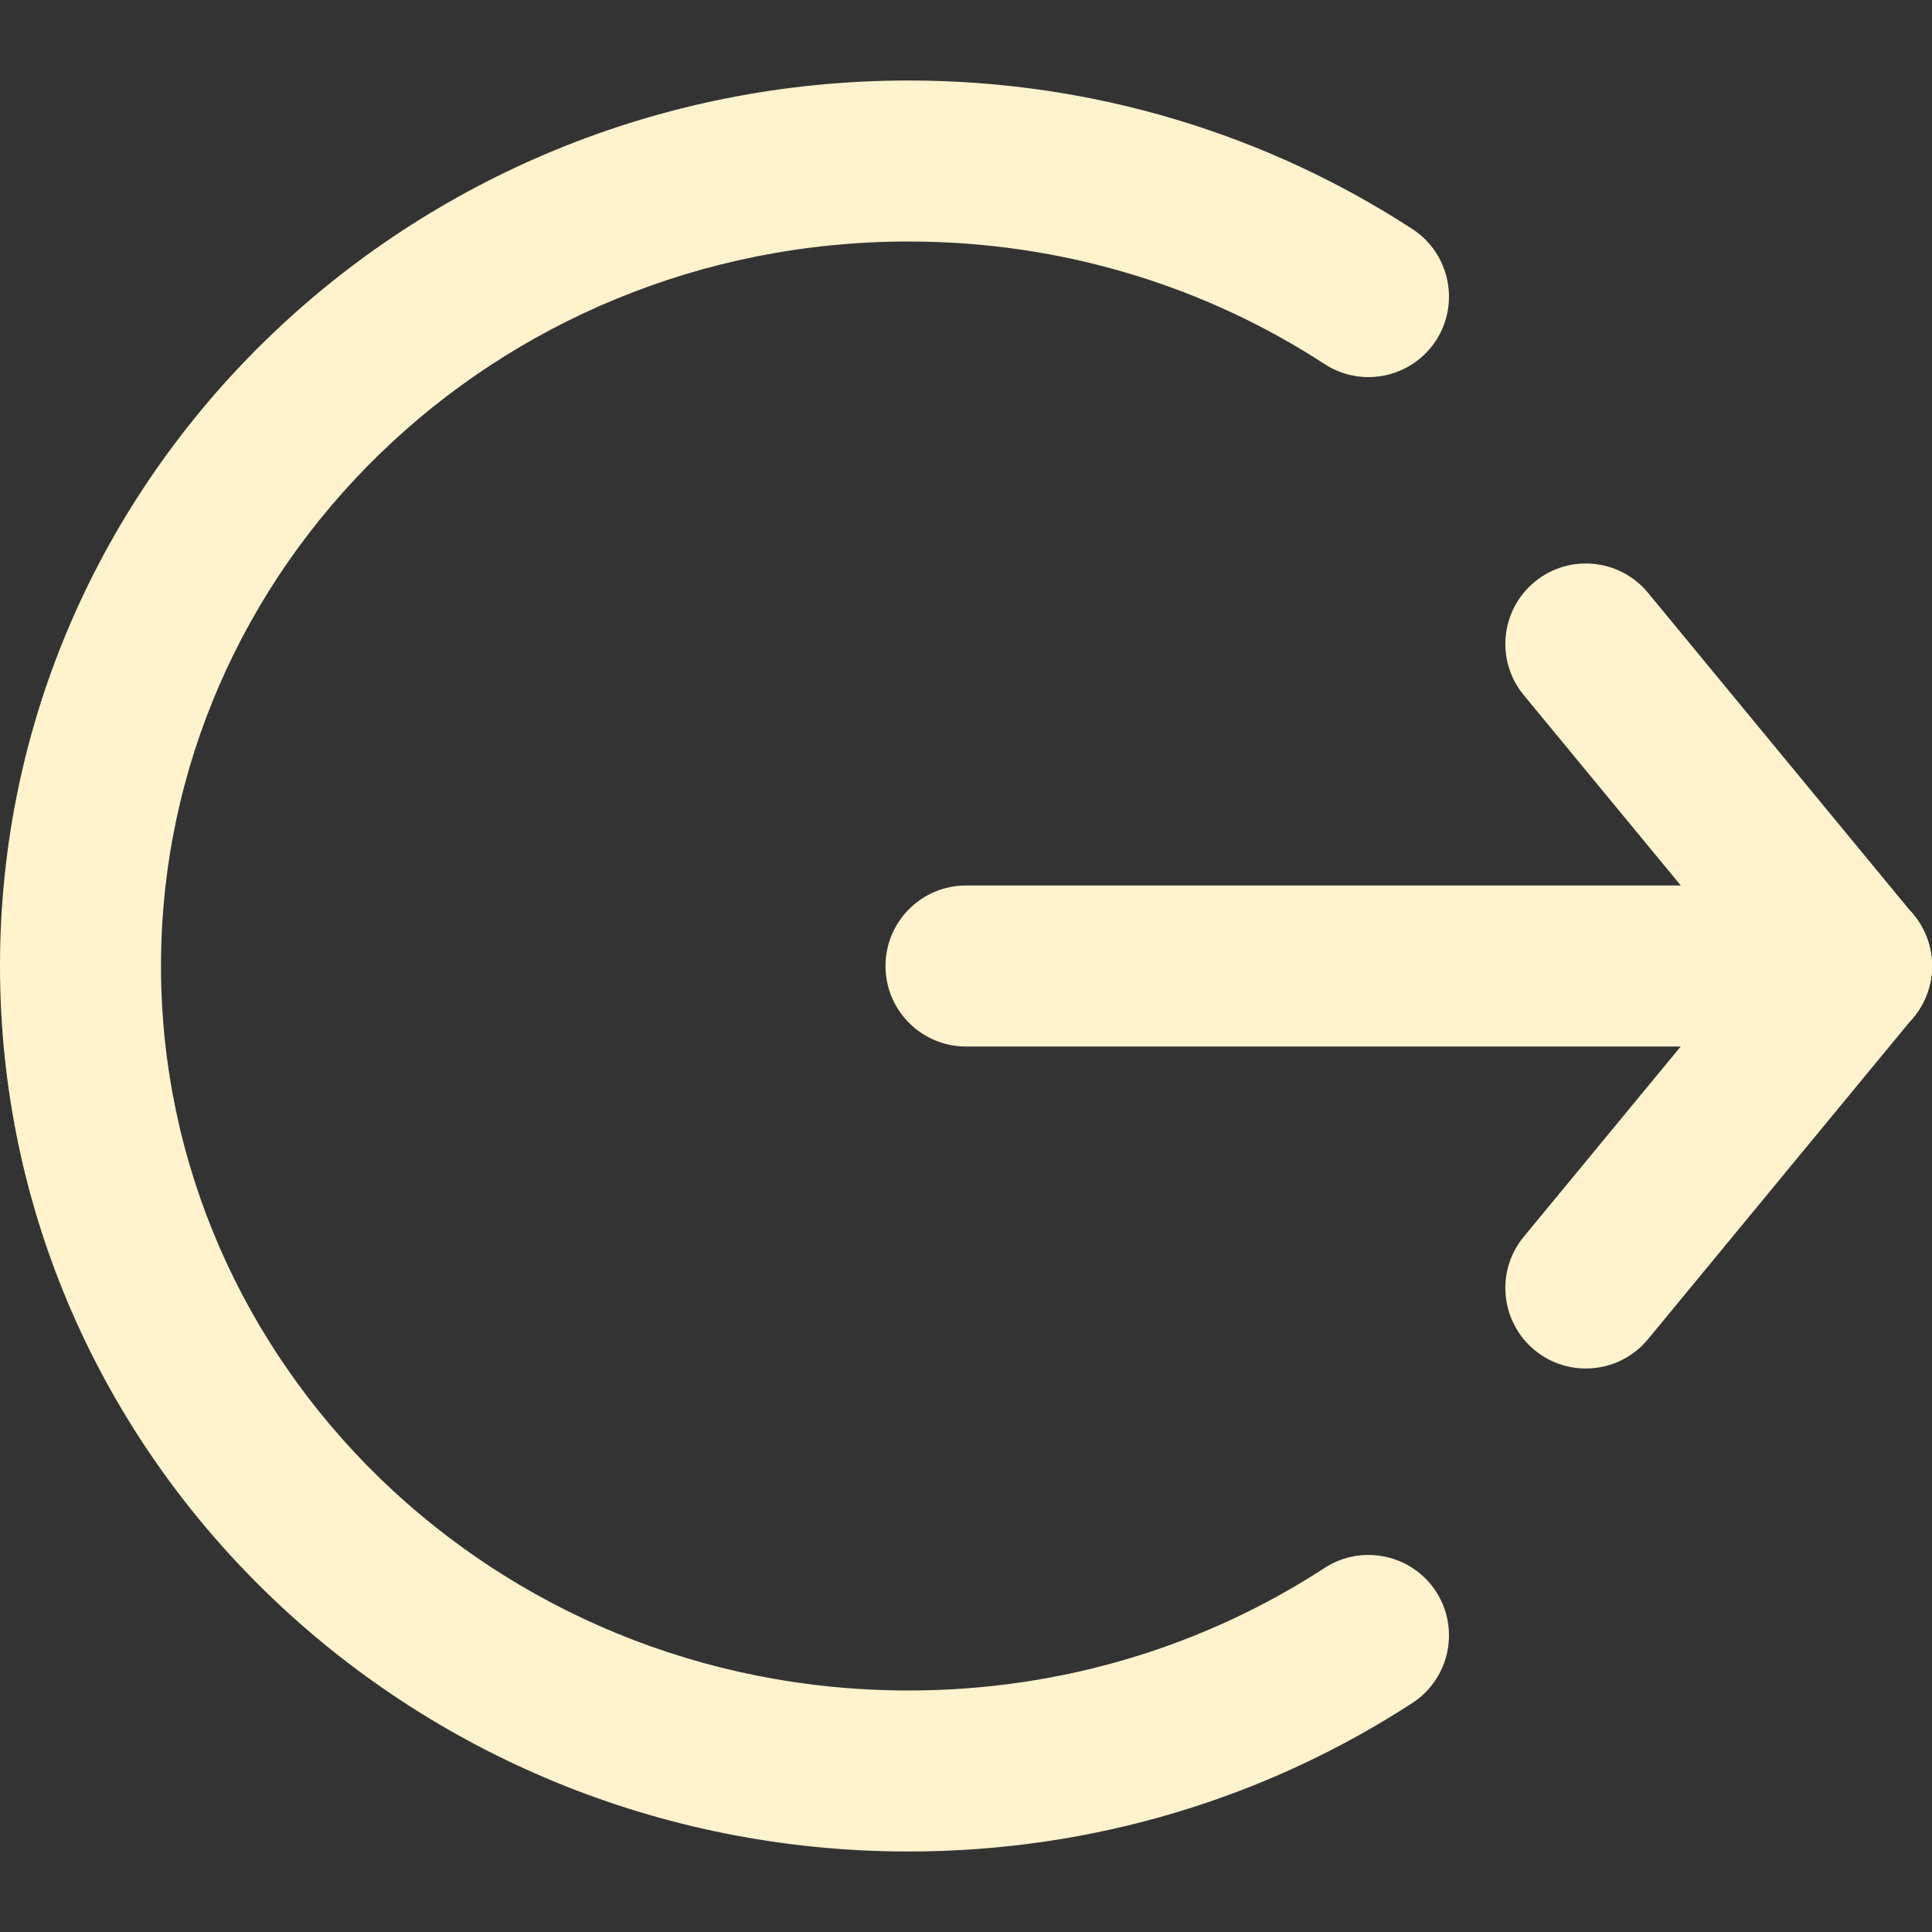 <svg width="18" height="18" viewBox="0 0 18 18" fill="none" xmlns="http://www.w3.org/2000/svg">
<rect x="0" y="0" width="18" height="18" fill="#333333" stroke="none"/>
<path fill-rule="evenodd" clip-rule="evenodd" d="M8.464 2.25C4.598 2.25 1.5 5.292 1.5 9C1.5 12.708 4.598 15.75 8.464 15.75C9.902 15.75 11.234 15.329 12.341 14.608C12.688 14.383 13.153 14.481 13.379 14.828C13.604 15.175 13.506 15.64 13.159 15.866C11.814 16.741 10.198 17.25 8.464 17.25C3.81 17.25 0 13.576 0 9C0 4.424 3.81 0.75 8.464 0.75C10.198 0.75 11.814 1.259 13.159 2.134C13.506 2.36 13.604 2.825 13.379 3.172C13.153 3.519 12.688 3.618 12.341 3.392C11.234 2.671 9.902 2.25 8.464 2.25Z" fill="#FFF3CD"/>
<path fill-rule="evenodd" clip-rule="evenodd" d="M17.727 9.579C18.047 9.315 18.092 8.842 17.828 8.523L15.354 5.523C15.09 5.203 14.617 5.158 14.298 5.421C13.978 5.685 13.933 6.158 14.197 6.477L16.672 9.477C16.935 9.797 17.408 9.842 17.727 9.579Z" fill="#FFF3CD"/>
<path fill-rule="evenodd" clip-rule="evenodd" d="M17.727 8.421C18.047 8.685 18.092 9.158 17.828 9.477L15.354 12.477C15.09 12.797 14.617 12.842 14.298 12.579C13.978 12.315 13.933 11.842 14.196 11.523L16.671 8.523C16.935 8.203 17.408 8.158 17.727 8.421Z" fill="#FFF3CD"/>
<path fill-rule="evenodd" clip-rule="evenodd" d="M8.25 9C8.25 8.586 8.586 8.25 9 8.25H17.25C17.664 8.25 18 8.586 18 9C18 9.414 17.664 9.75 17.25 9.75H9C8.586 9.75 8.25 9.414 8.25 9Z" fill="#FFF3CD"/>
</svg>
